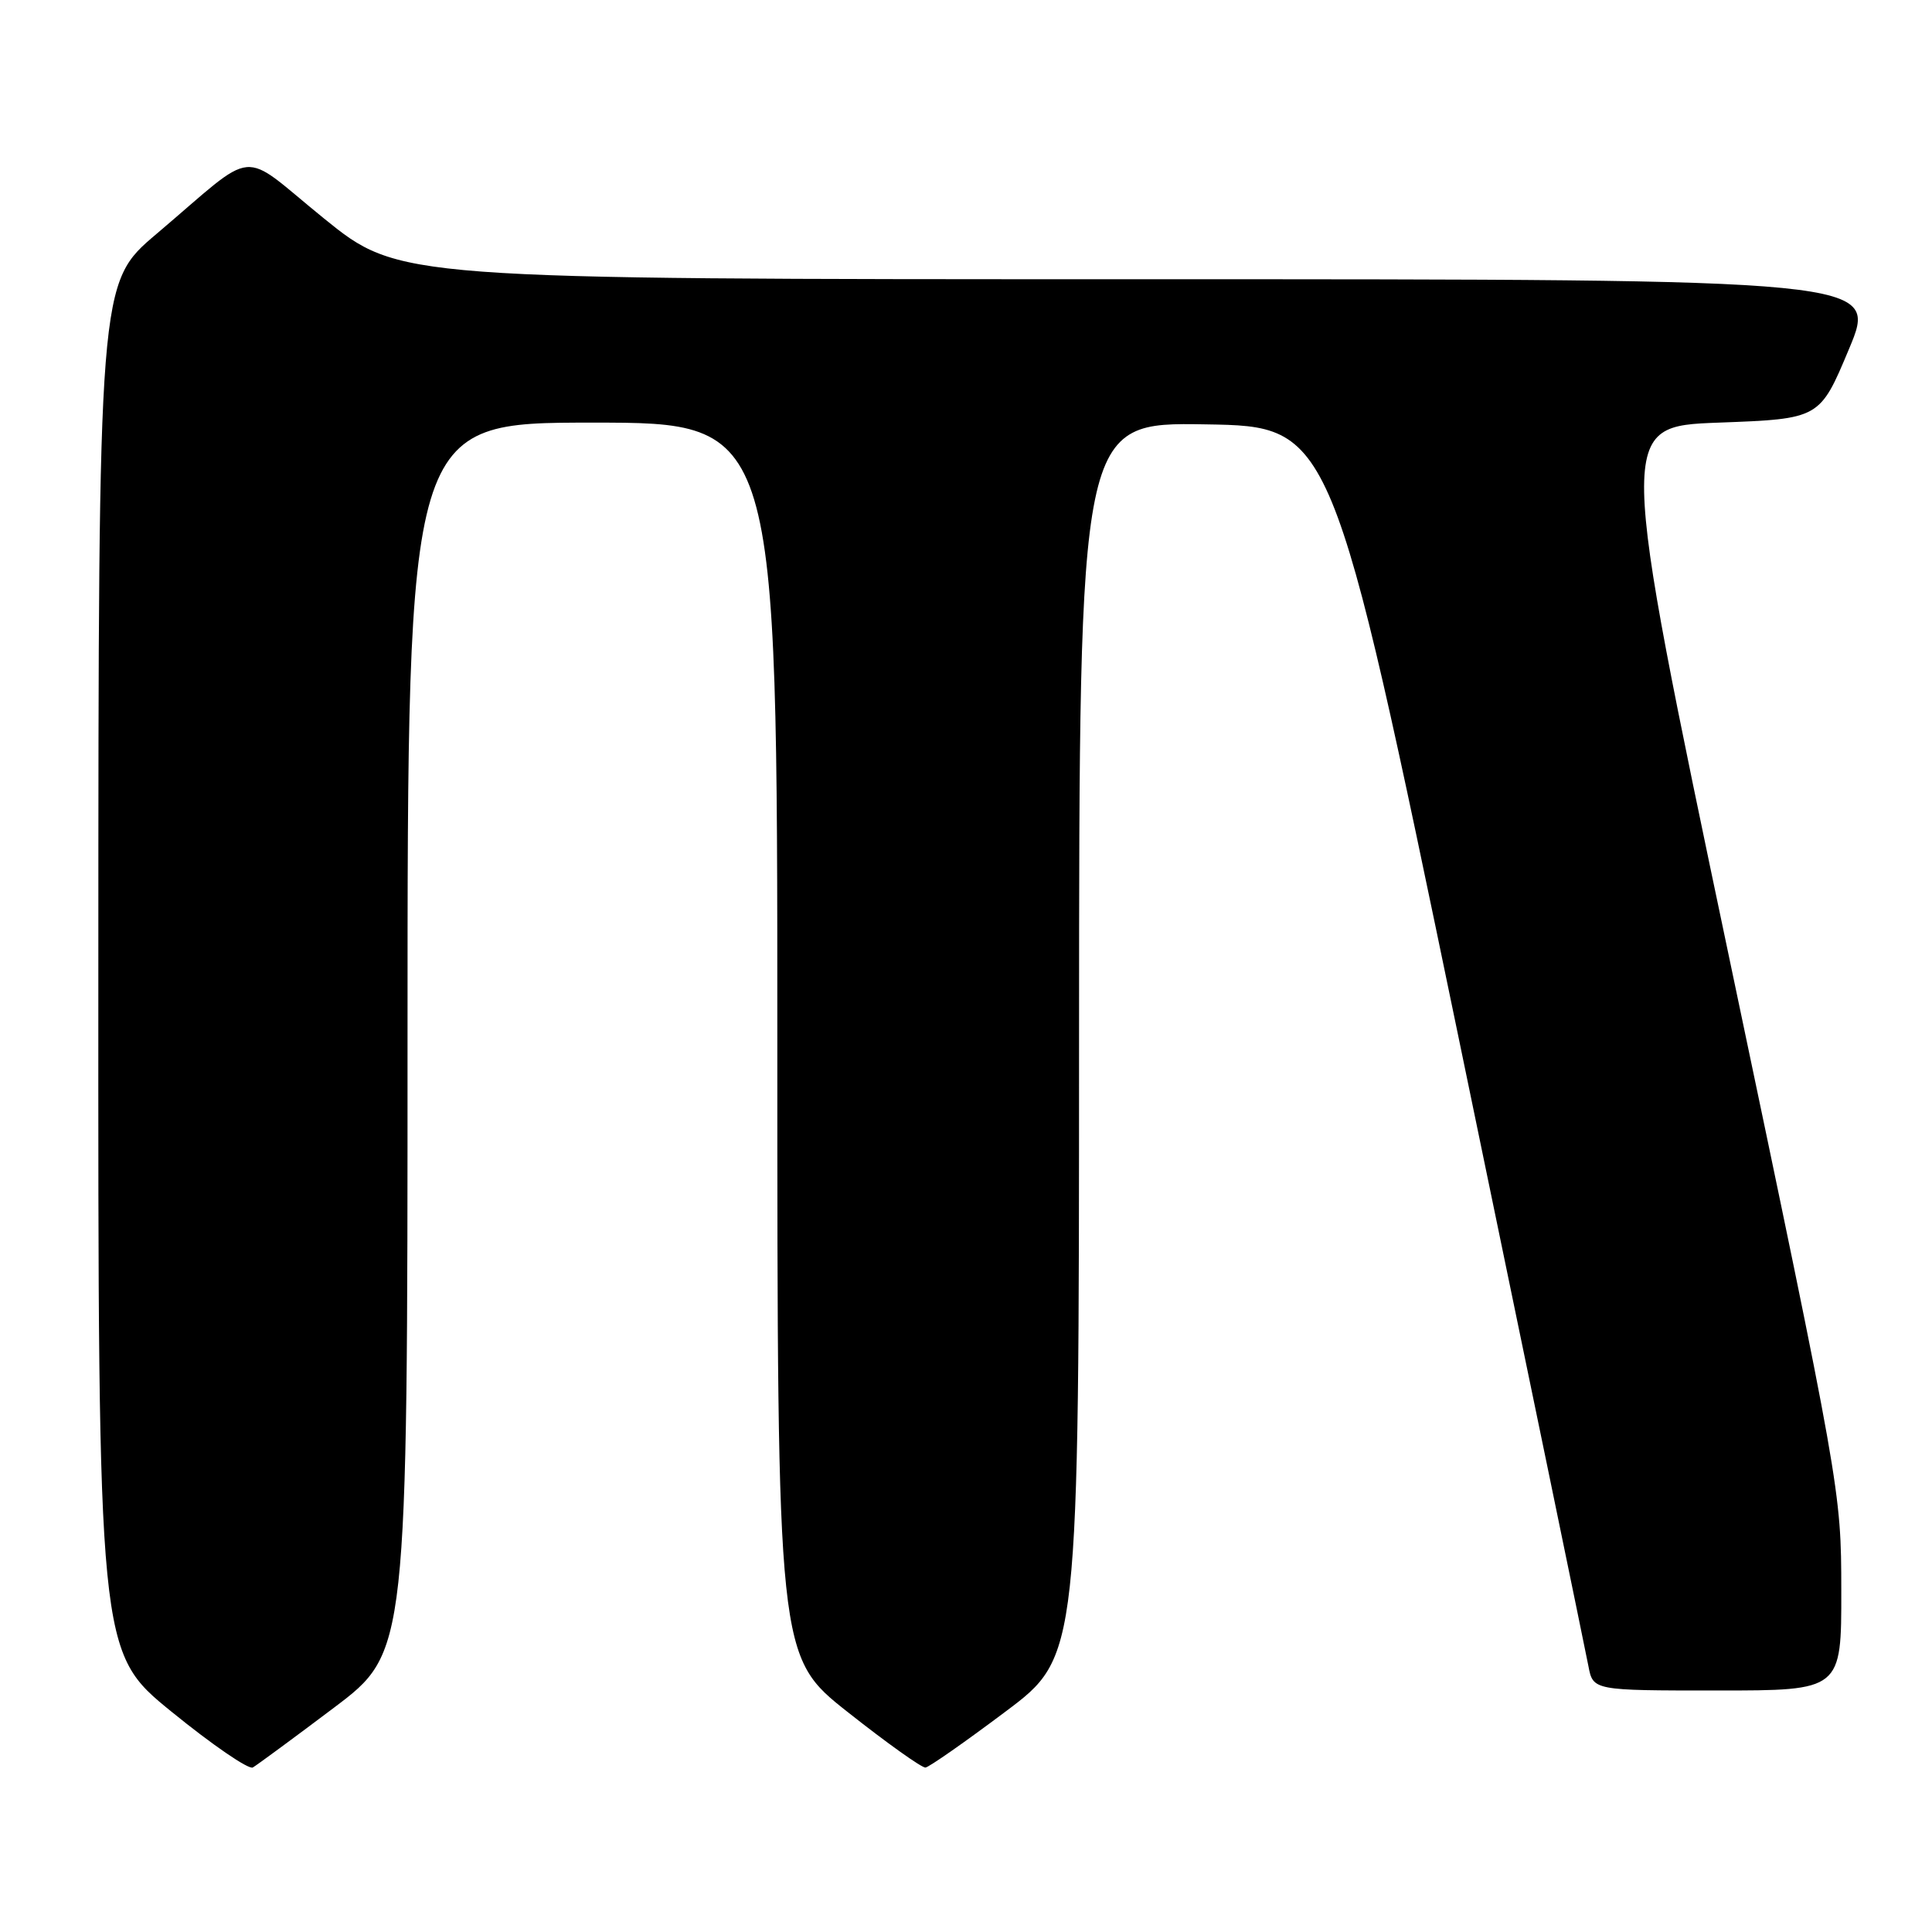 <?xml version="1.0" encoding="UTF-8" standalone="no"?>
<!DOCTYPE svg PUBLIC "-//W3C//DTD SVG 1.1//EN" "http://www.w3.org/Graphics/SVG/1.1/DTD/svg11.dtd" >
<svg xmlns="http://www.w3.org/2000/svg" xmlns:xlink="http://www.w3.org/1999/xlink" version="1.1" viewBox="0 0 256 256">
 <g >
 <path fill="currentColor"
d=" M 44.25 226.28 C 54.00 218.93 54.00 218.93 54.00 137.46 C 54.00 56.00 54.00 56.00 78.50 56.00 C 103.00 56.00 103.00 56.00 103.00 137.75 C 103.00 219.50 103.00 219.50 112.38 226.90 C 117.54 230.98 122.15 234.26 122.63 234.21 C 123.11 234.15 127.88 230.82 133.23 226.80 C 142.97 219.50 142.97 219.50 142.98 137.73 C 143.00 55.95 143.00 55.95 159.74 56.23 C 176.48 56.50 176.48 56.50 193.17 137.00 C 202.35 181.28 210.13 218.96 210.47 220.75 C 211.09 224.00 211.09 224.00 227.55 224.00 C 244.00 224.00 244.00 224.00 243.98 210.75 C 243.97 197.54 243.92 197.27 229.15 127.00 C 214.33 56.50 214.33 56.50 227.73 56.00 C 241.13 55.50 241.13 55.50 245.00 46.25 C 248.87 37.00 248.87 37.00 150.88 37.00 C 52.88 37.00 52.88 37.00 42.92 28.94 C 31.49 19.68 34.42 19.40 20.73 31.00 C 13.05 37.50 13.05 37.50 13.03 128.20 C 13.00 218.90 13.00 218.90 22.75 226.83 C 28.11 231.19 32.95 234.51 33.50 234.20 C 34.05 233.88 38.89 230.32 44.25 226.28 Z "/>
</g>
</svg>